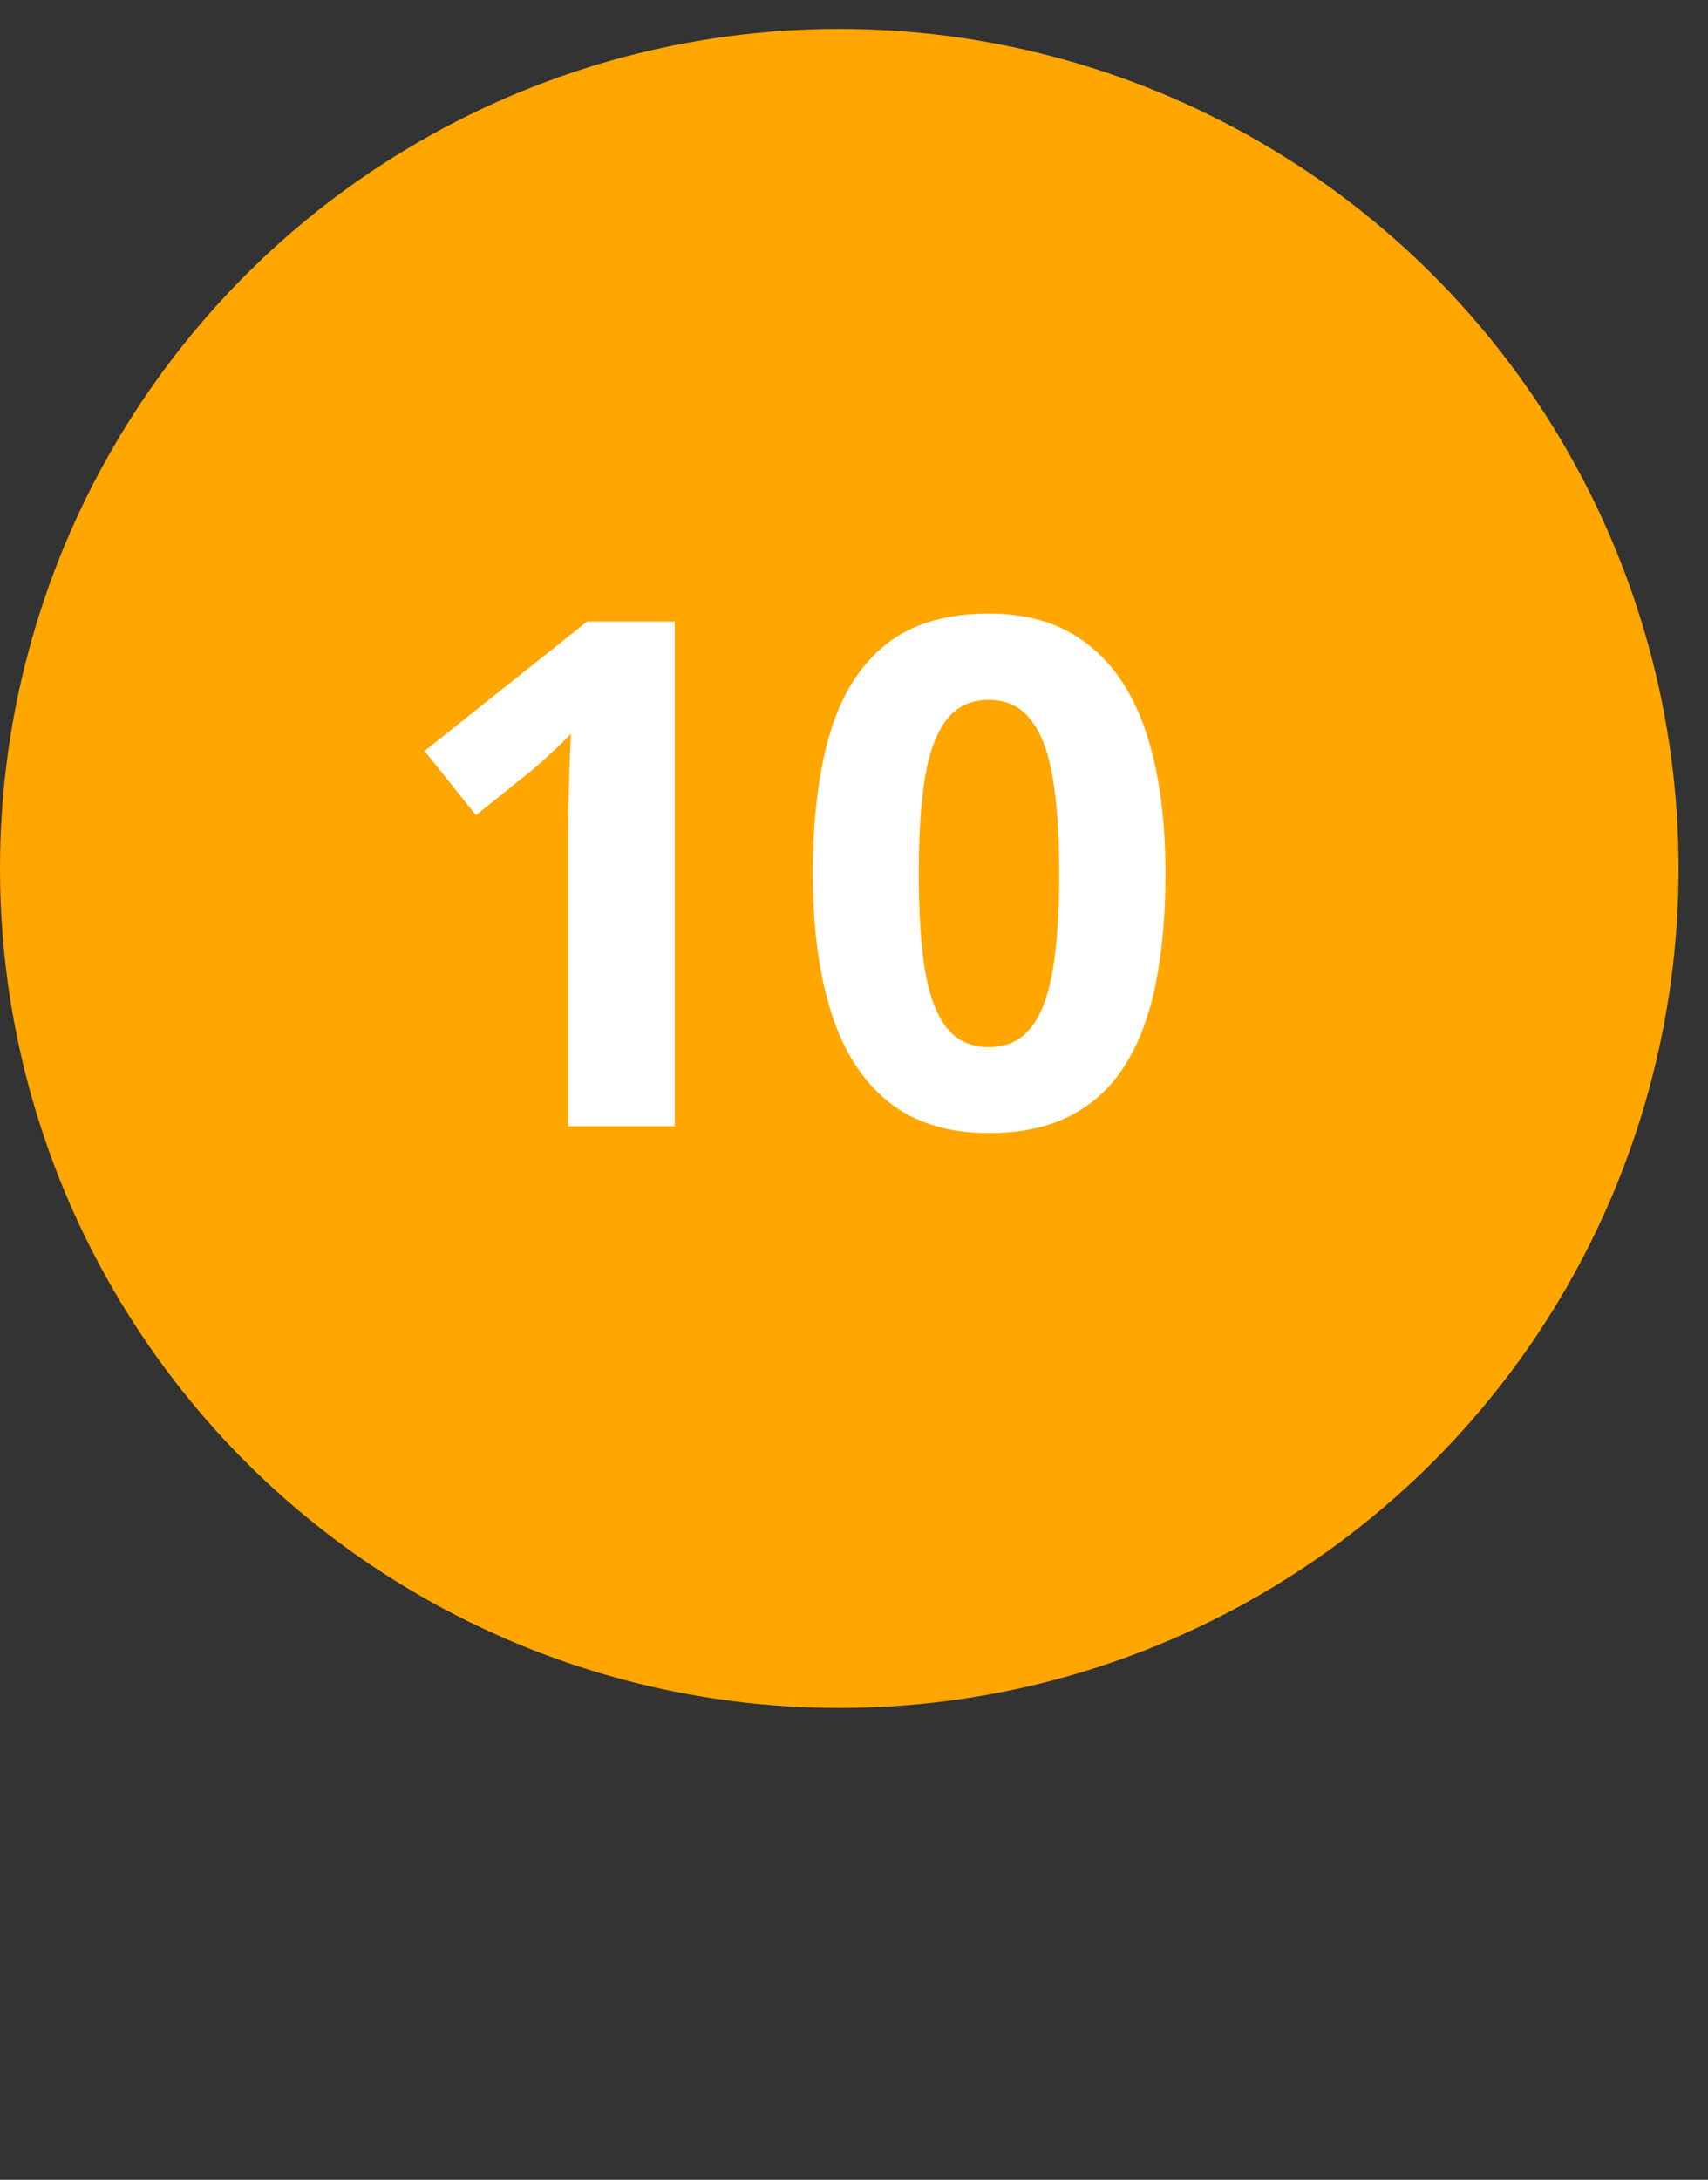 <svg width="58" height="74" viewBox="0 0 58 74" fill="none" xmlns="http://www.w3.org/2000/svg">
<rect x="0" y="0" width="58" height="74" fill="#333333" stroke="none"/>
<circle cx="28.5" cy="29.482" r="28.5" fill="#FFA600"/>
<path d="M22.914 38.232H19.293V28.318C19.293 28.045 19.297 27.709 19.305 27.311C19.312 26.904 19.324 26.49 19.34 26.068C19.355 25.639 19.371 25.252 19.387 24.908C19.301 25.01 19.125 25.186 18.859 25.436C18.602 25.678 18.359 25.896 18.133 26.092L16.164 27.674L14.418 25.494L19.938 21.1H22.914V38.232ZM39.578 29.666C39.578 31.049 39.469 32.283 39.25 33.369C39.039 34.455 38.695 35.377 38.219 36.135C37.75 36.893 37.133 37.471 36.367 37.869C35.602 38.268 34.672 38.467 33.578 38.467C32.203 38.467 31.074 38.119 30.191 37.424C29.309 36.721 28.656 35.713 28.234 34.4C27.812 33.08 27.602 31.502 27.602 29.666C27.602 27.814 27.793 26.232 28.176 24.92C28.566 23.6 29.199 22.588 30.074 21.885C30.949 21.182 32.117 20.83 33.578 20.83C34.945 20.83 36.07 21.182 36.953 21.885C37.844 22.58 38.504 23.588 38.934 24.908C39.363 26.221 39.578 27.807 39.578 29.666ZM31.199 29.666C31.199 30.971 31.27 32.06 31.41 32.935C31.559 33.803 31.805 34.455 32.148 34.893C32.492 35.33 32.969 35.549 33.578 35.549C34.18 35.549 34.652 35.334 34.996 34.904C35.348 34.467 35.598 33.815 35.746 32.947C35.895 32.072 35.969 30.979 35.969 29.666C35.969 28.361 35.895 27.271 35.746 26.396C35.598 25.521 35.348 24.865 34.996 24.428C34.652 23.982 34.18 23.76 33.578 23.76C32.969 23.76 32.492 23.982 32.148 24.428C31.805 24.865 31.559 25.521 31.41 26.396C31.27 27.271 31.199 28.361 31.199 29.666Z" fill="white"/>
</svg>
